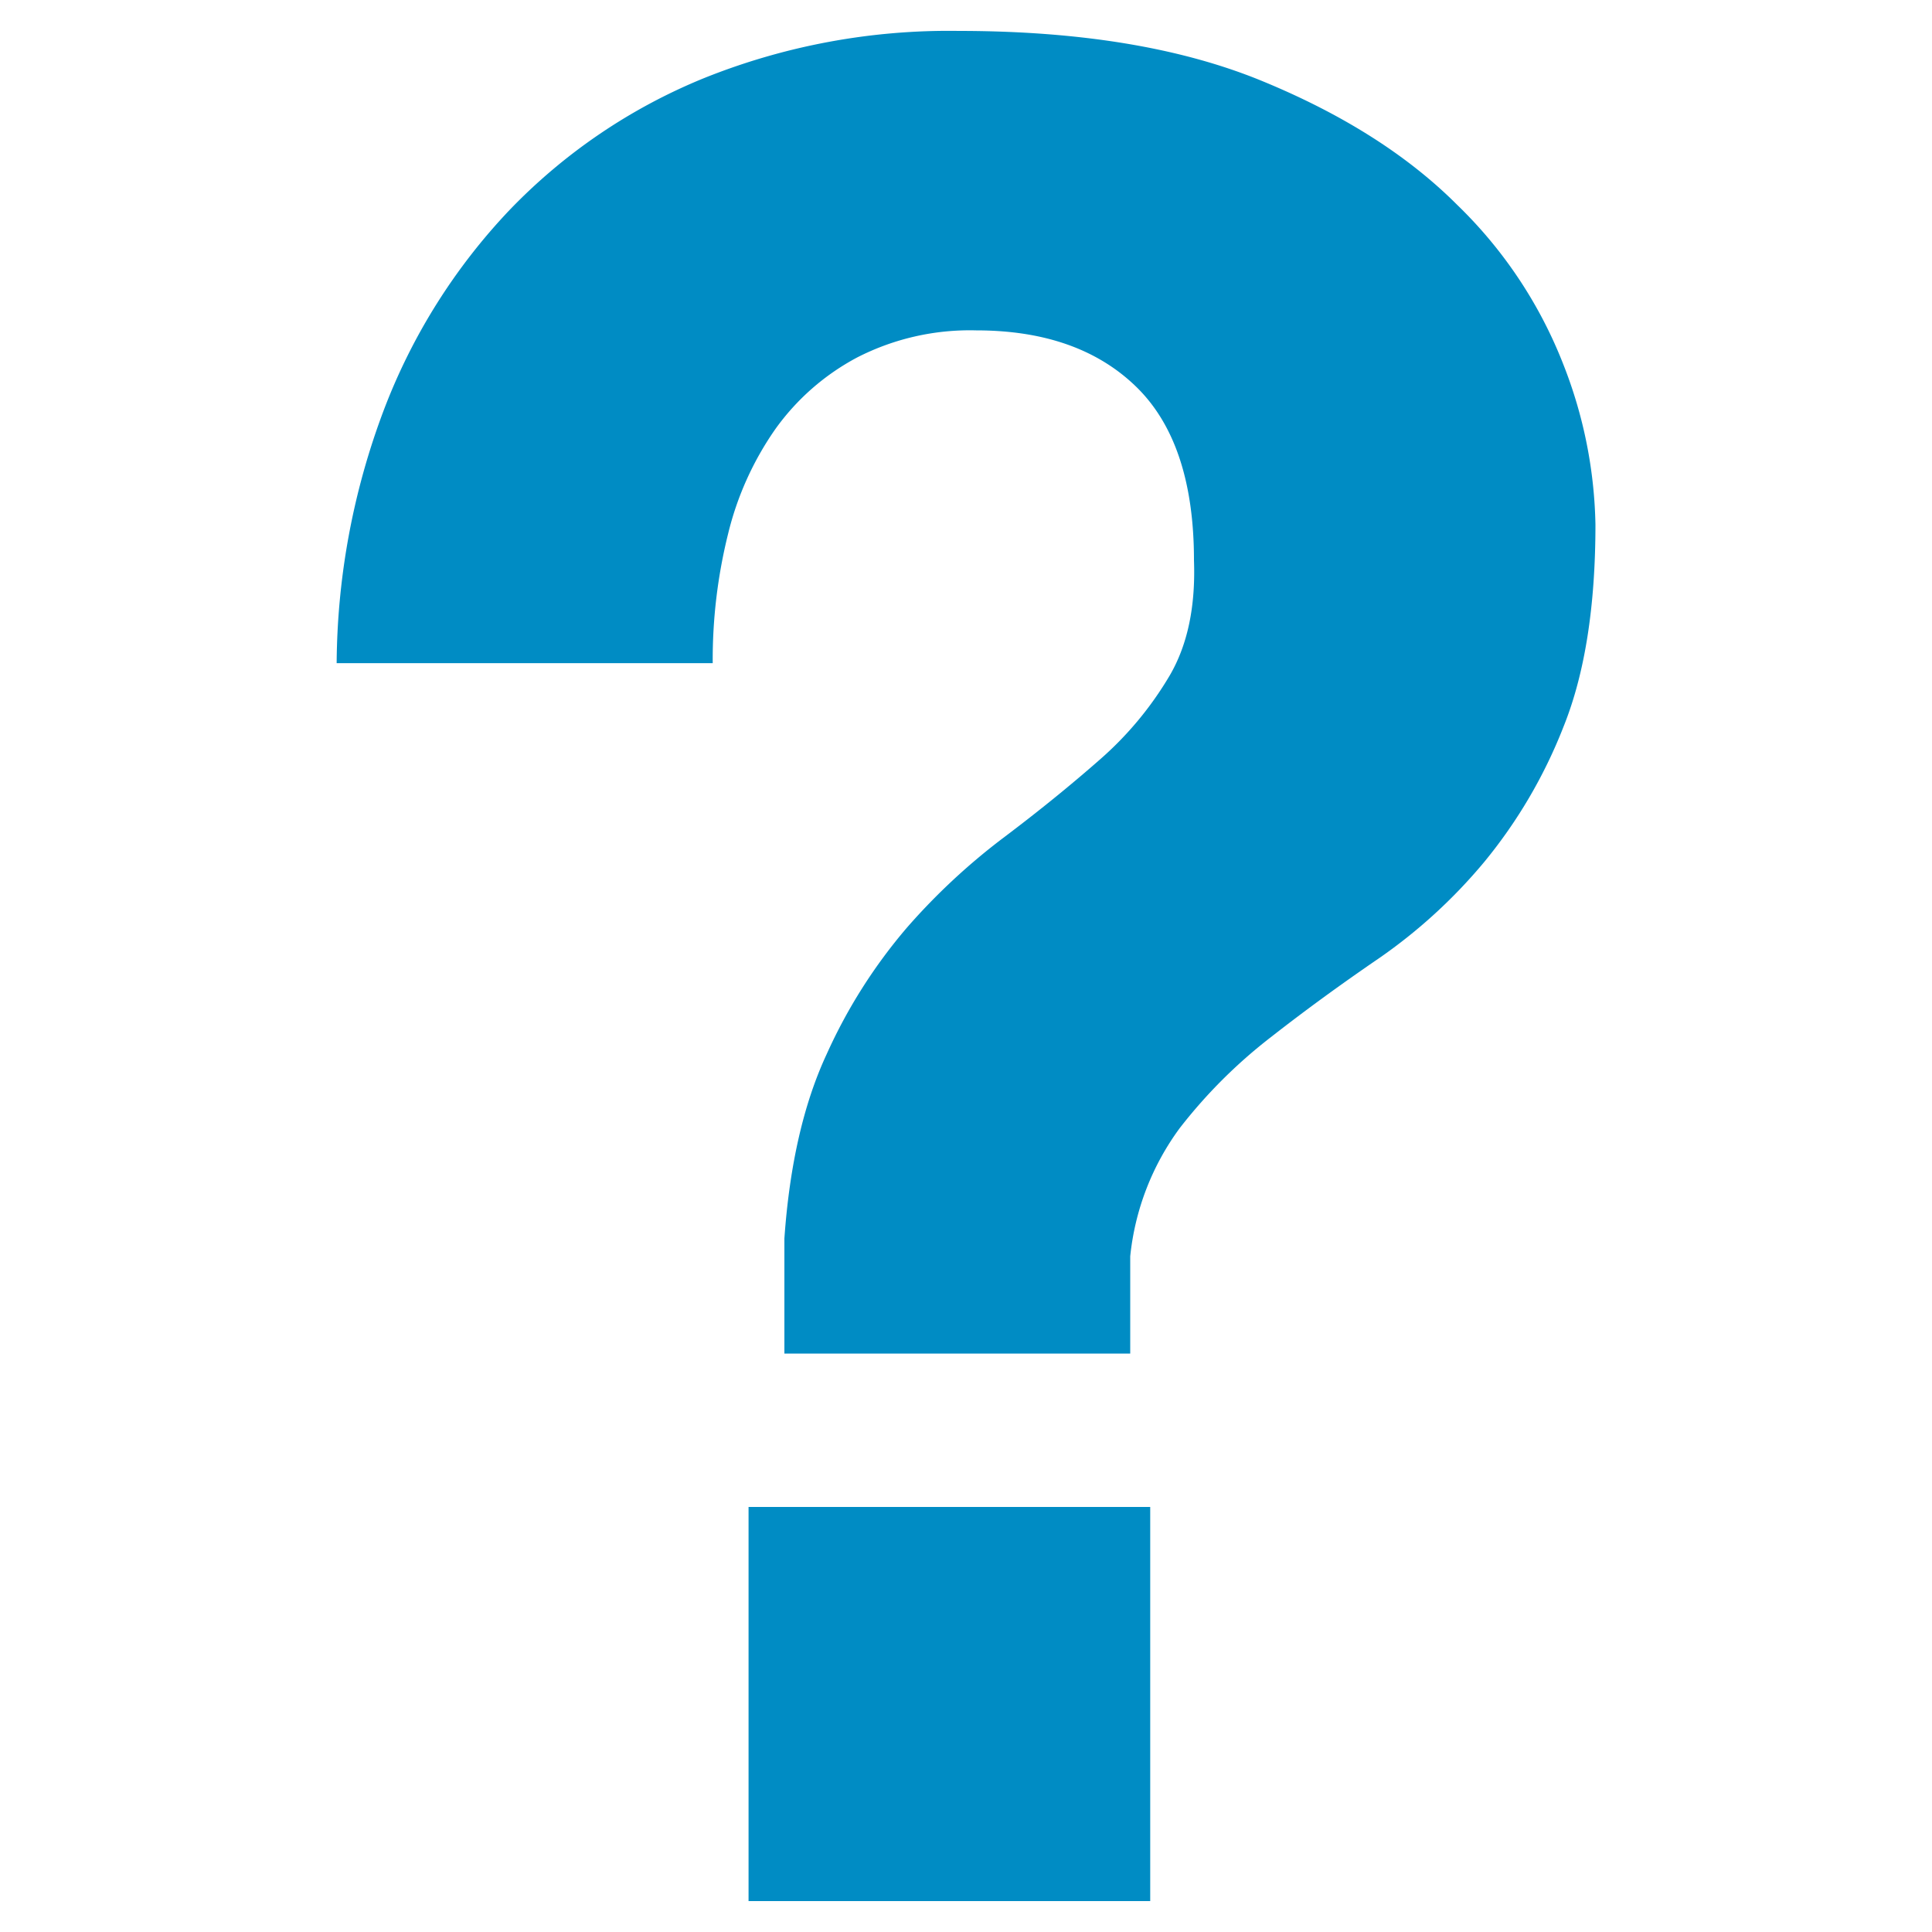 <svg id="Layer_1" data-name="Layer 1" xmlns="http://www.w3.org/2000/svg" viewBox="0 0 200 200"><defs><style>.cls-1{fill:#008cc4;}</style></defs><title>question-icon</title><path class="cls-1" d="M39.75,42.4a62,62,0,0,1,13-20.66A58.53,58.53,0,0,1,72.85,8.1,68,68,0,0,1,99.2,3.2q18.81,0,31.39,5.16t20.26,12.85a46.46,46.46,0,0,1,11,16.55,47.48,47.48,0,0,1,3.31,16.55q0,12.72-3.31,20.93a51.52,51.52,0,0,1-8.21,14,54.66,54.66,0,0,1-10.86,9.94q-6,4.1-11.25,8.21a52.66,52.66,0,0,0-9.41,9.4A27,27,0,0,0,117,130.06v10.06H81.2V128.21q.8-11.39,4.37-19.07A54.56,54.56,0,0,1,93.91,96,66.31,66.31,0,0,1,104,86.63q5.3-4,9.8-7.95a35.48,35.48,0,0,0,7.28-8.74c1.86-3.18,2.69-7.15,2.52-11.92q0-12.18-6-18t-16.55-5.82A25.59,25.59,0,0,0,88.74,37a24.56,24.56,0,0,0-8.47,7.41,32.13,32.13,0,0,0-4.9,10.86,53.93,53.93,0,0,0-1.59,13.38H34.85A75.48,75.48,0,0,1,39.75,42.4ZM119.07,156V196.8H77.49V156Z"/></svg>